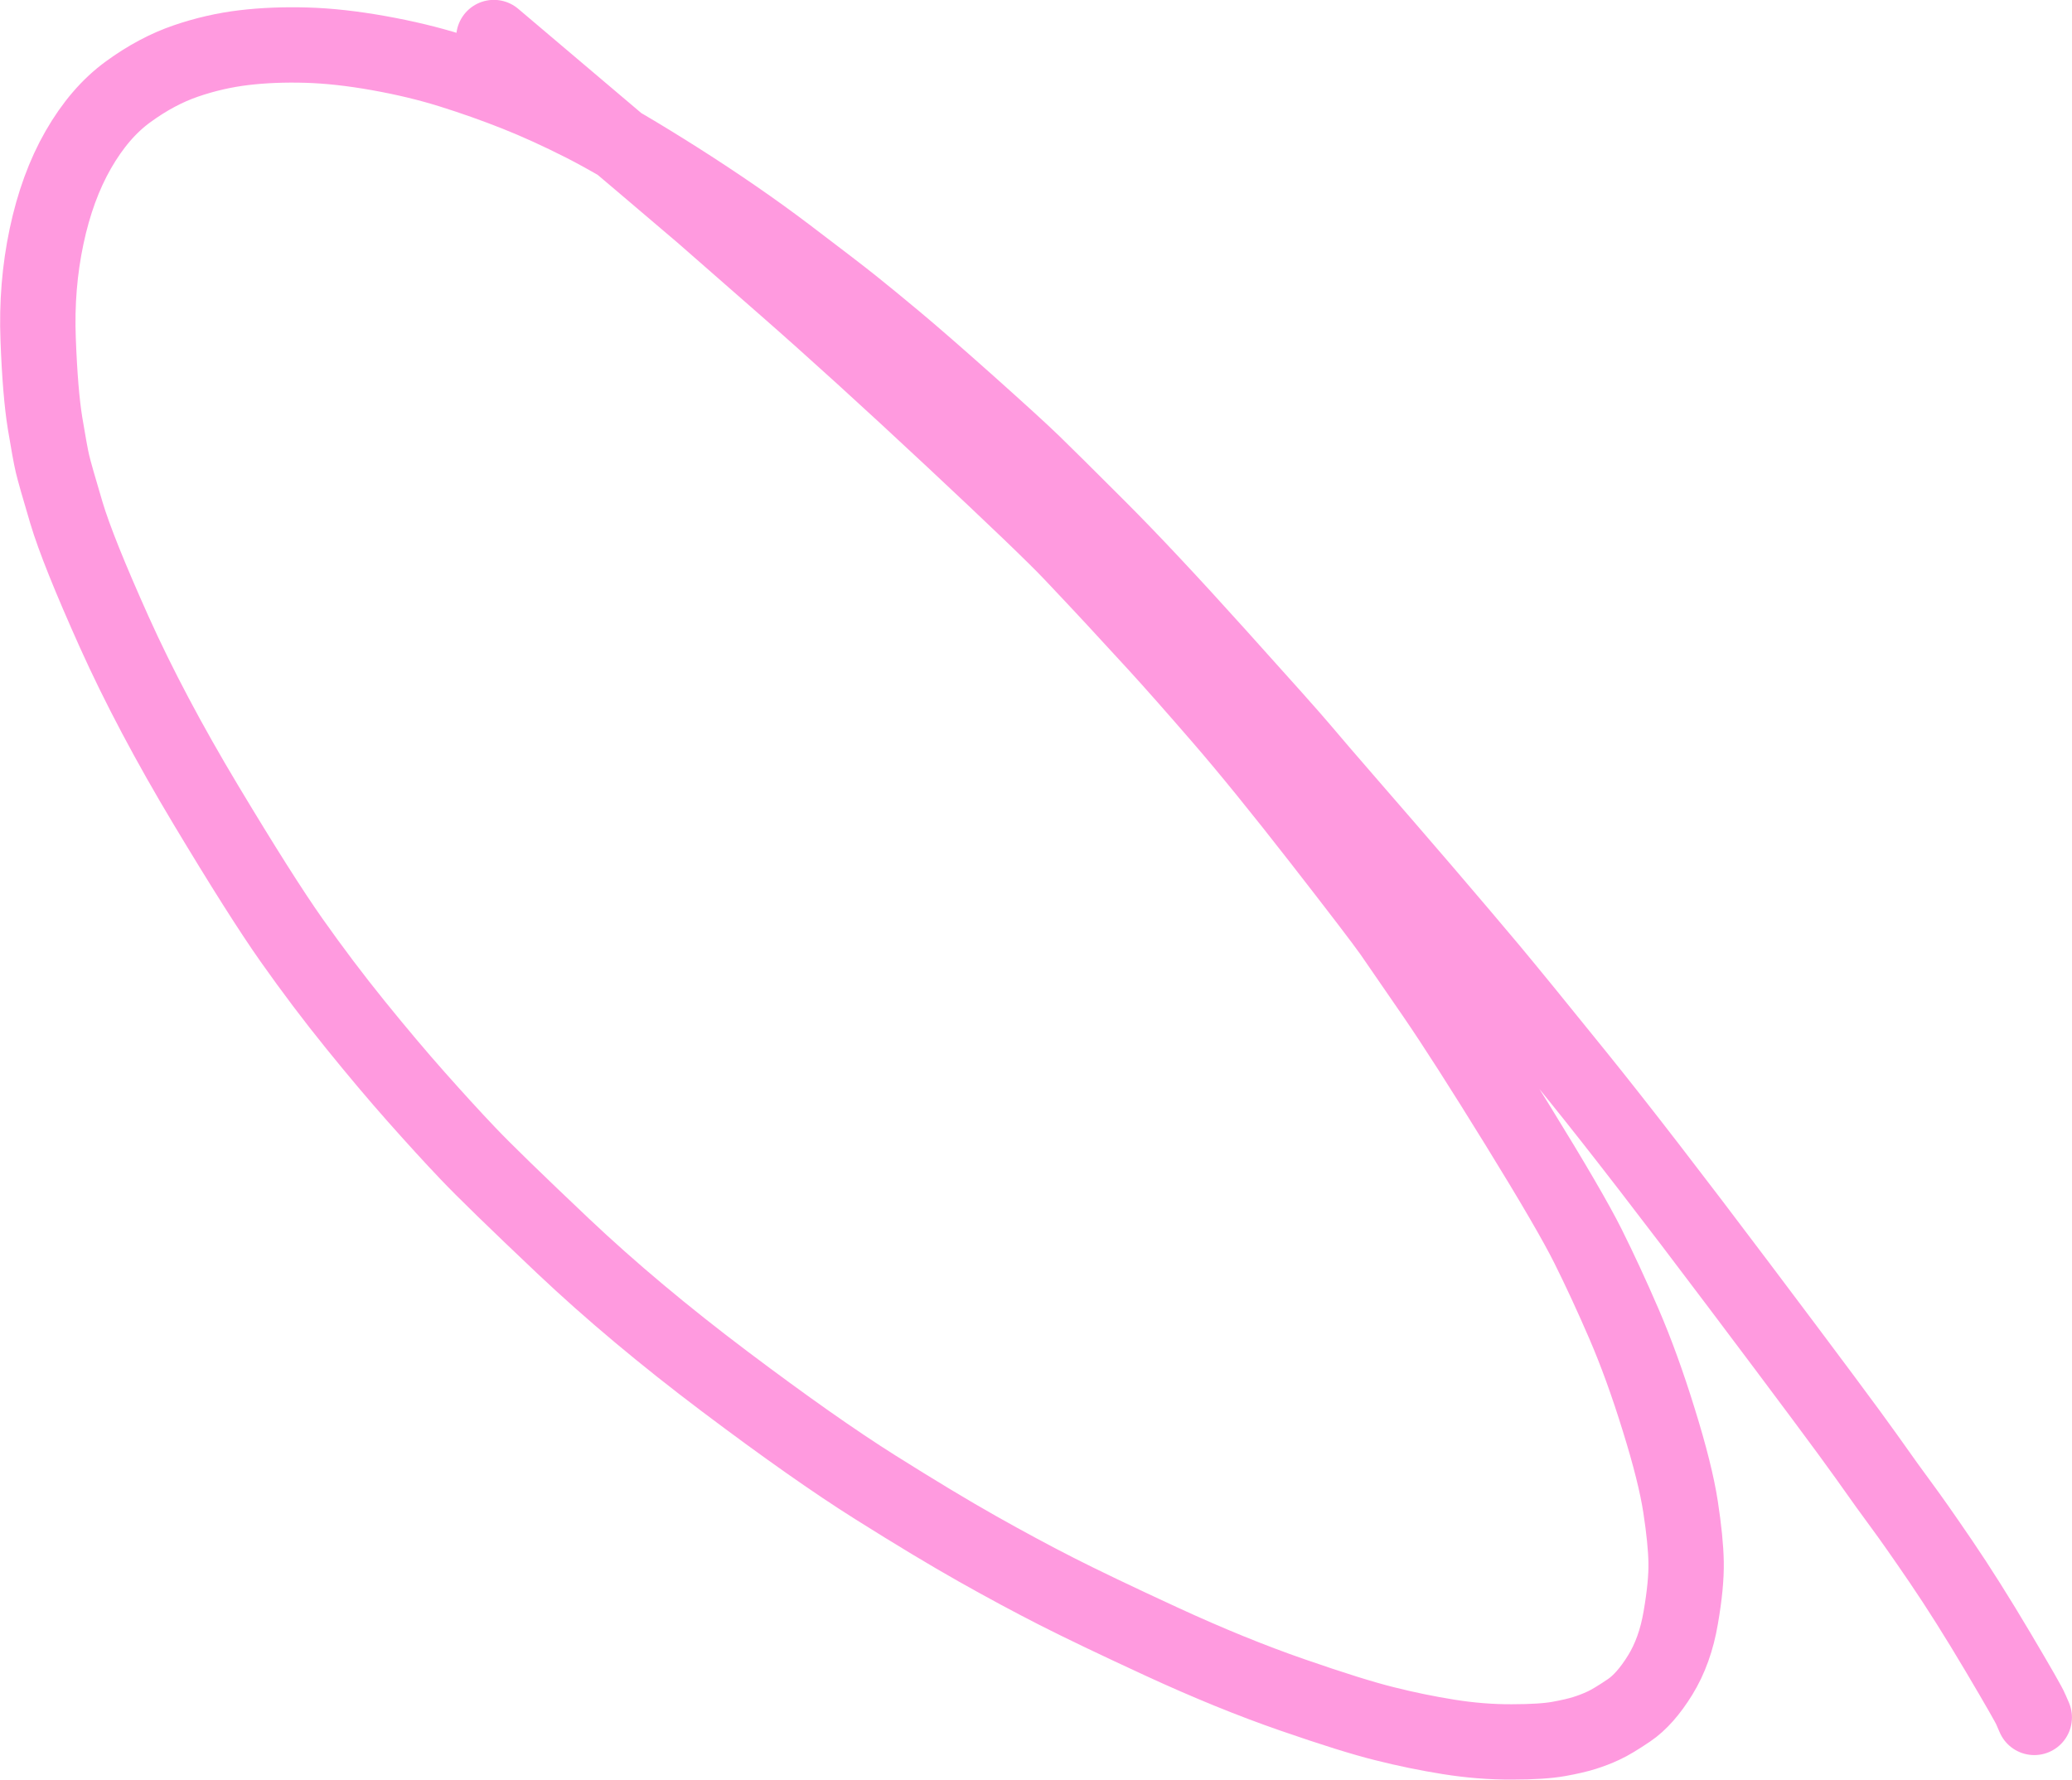 <?xml version="1.0" encoding="UTF-8"?>
<svg id="Layer_1" data-name="Layer 1" xmlns="http://www.w3.org/2000/svg" width="231.8" height="199.13" viewBox="0 0 231.8 199.13">
  <defs>
    <style>
      .cls-1 {
        fill: none;
        stroke: #ff9adf;
        stroke-linecap: round;
        stroke-linejoin: round;
        stroke-width: 8.43px;
      }
    </style>
  </defs>
  <path id="STROKE_4fea49fc-bdaa-462b-b0f9-17aacd9c5425" data-name="STROKE 4fea49fc-bdaa-462b-b0f9-17aacd9c5425" class="cls-1" d="M227.58,192.16l-.39-.9c-.14-.37-1.35-2.5-3.65-6.38-2.3-3.88-4.43-7.26-6.39-10.14-1.96-2.88-3.41-4.94-4.32-6.17-.92-1.24-2.28-3.12-4.07-5.66-1.8-2.54-6.5-8.86-14.1-18.95-7.6-10.1-13.65-17.94-18.15-23.51-4.5-5.58-7.75-9.56-9.75-11.96-2.01-2.4-4.5-5.33-7.48-8.81-2.98-3.47-5.74-6.66-8.26-9.56-2.52-2.9-4.3-4.97-5.34-6.21s-4.21-4.8-9.52-10.69c-5.3-5.89-9.72-10.6-13.26-14.14-3.54-3.54-5.98-5.96-7.33-7.27-1.35-1.31-3.78-3.52-7.27-6.64-3.49-3.11-6.2-5.47-8.14-7.09-1.93-1.61-3.53-2.92-4.78-3.92-1.25-1-3.72-2.9-7.39-5.68s-7.72-5.57-12.14-8.38c-4.42-2.8-7.95-4.87-10.59-6.21-2.64-1.34-5.14-2.48-7.51-3.42-2.37-.94-4.8-1.8-7.29-2.58-2.49-.78-5.19-1.43-8.11-1.95-2.91-.52-5.61-.82-8.08-.89-2.47-.07-4.8.02-6.97.28-2.18.26-4.34.75-6.5,1.49-2.16.74-4.31,1.88-6.45,3.44-2.14,1.55-4,3.72-5.59,6.49-1.59,2.77-2.77,6.01-3.55,9.7-.78,3.69-1.1,7.54-.94,11.55.15,4,.41,7.12.77,9.34.37,2.22.64,3.74.83,4.54.19.81.71,2.64,1.56,5.49.85,2.85,2.64,7.3,5.35,13.34,2.72,6.04,6.13,12.48,10.24,19.33,4.11,6.85,7.31,11.91,9.61,15.17,2.3,3.26,4.68,6.42,7.15,9.47,2.47,3.05,4.73,5.73,6.78,8.04,2.05,2.31,3.97,4.42,5.76,6.3,1.79,1.89,5.35,5.35,10.67,10.39,5.32,5.03,11.35,10.08,18.08,15.15,6.73,5.07,12.35,9.02,16.85,11.85s8.32,5.13,11.46,6.9c3.14,1.77,6.08,3.35,8.81,4.74,2.73,1.39,6.67,3.28,11.83,5.66,5.16,2.38,10,4.35,14.53,5.92,4.53,1.57,7.98,2.65,10.37,3.24,2.38.6,4.77,1.09,7.15,1.47,2.38.38,4.73.57,7.06.56,2.32,0,4.07-.12,5.24-.33,1.17-.21,2.12-.43,2.86-.66.73-.23,1.45-.5,2.15-.83.7-.32,1.66-.9,2.87-1.72,1.21-.82,2.37-2.14,3.48-3.94,1.11-1.8,1.88-3.94,2.3-6.42.43-2.48.63-4.54.6-6.2-.03-1.65-.24-3.72-.62-6.2-.38-2.48-1.19-5.73-2.44-9.74-1.24-4.02-2.54-7.6-3.9-10.75s-2.7-6.04-4.01-8.67c-1.31-2.63-3.93-7.13-7.86-13.5-3.93-6.37-7.03-11.22-9.32-14.56-2.29-3.34-3.9-5.67-4.82-7-.93-1.32-3.58-4.79-7.94-10.39-4.36-5.6-8.06-10.16-11.09-13.66-3.03-3.5-5.47-6.26-7.32-8.28-1.85-2.02-3.41-3.71-4.66-5.06-1.25-1.35-2.82-3.02-4.7-5.01-1.88-1.99-6.35-6.28-13.41-12.88-7.06-6.6-13.28-12.26-18.66-16.97-5.38-4.71-8.49-7.43-9.32-8.16-.83-.72-8.59-7.31-23.31-19.77"/>
</svg>
